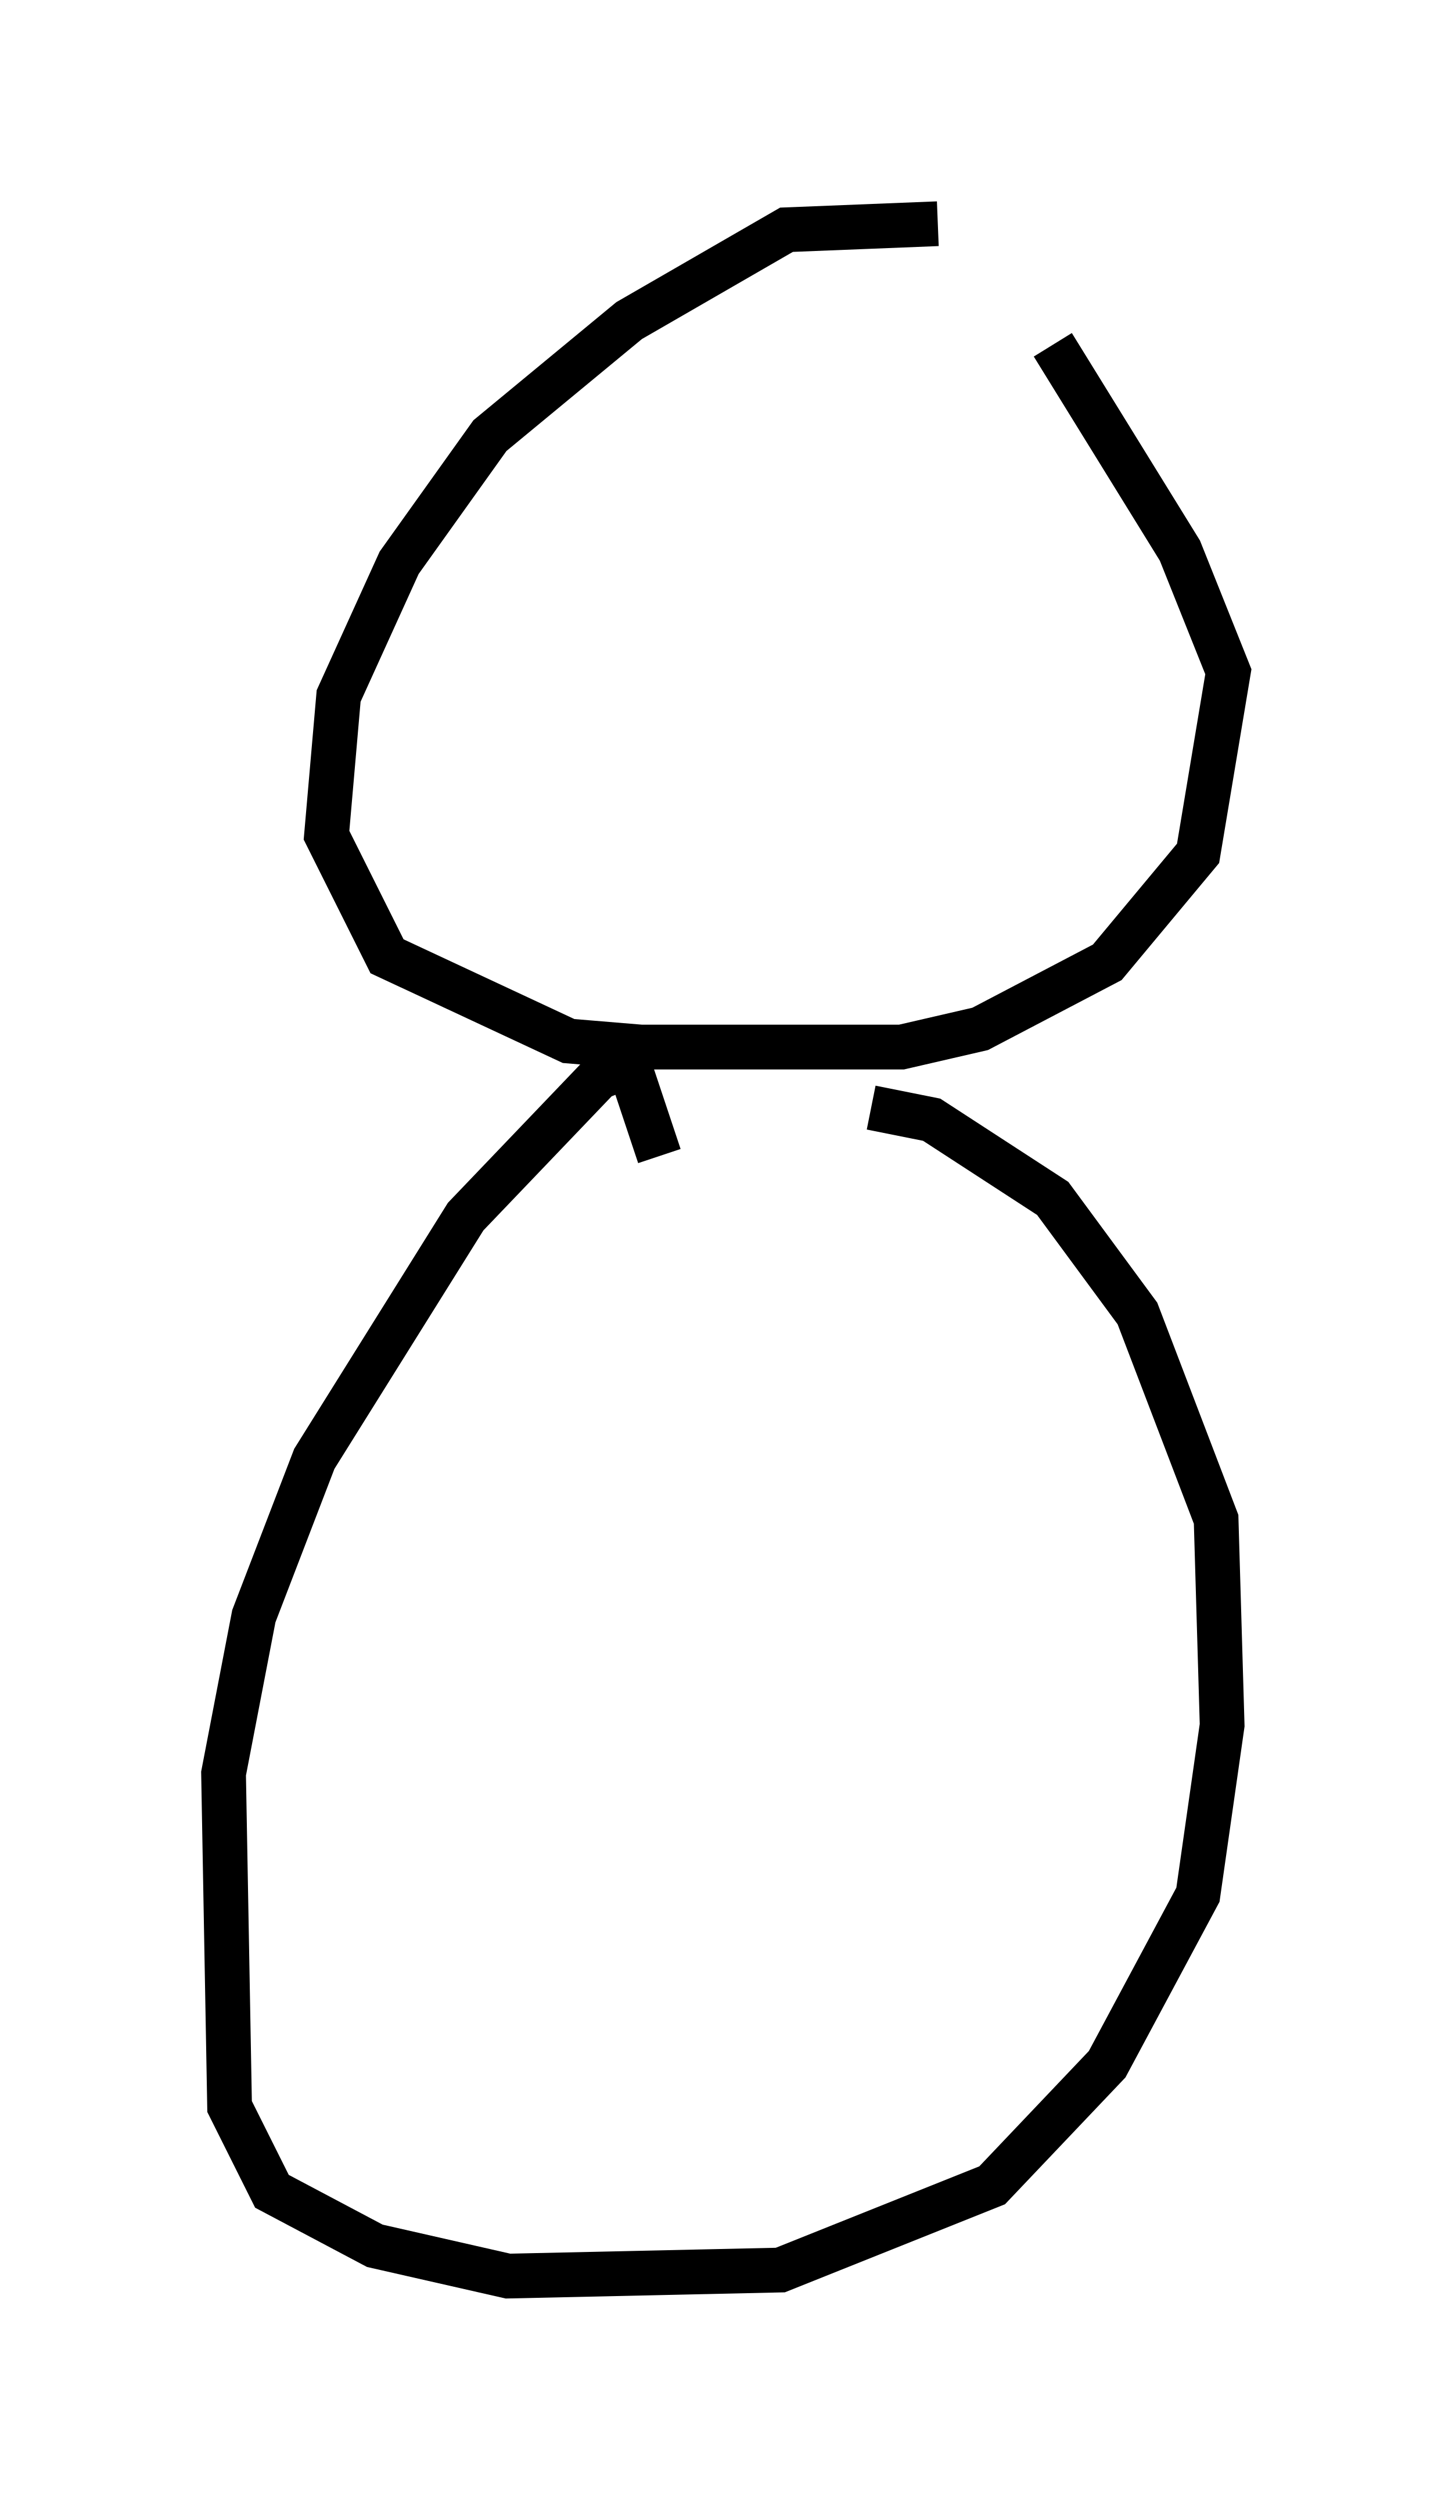 <?xml version="1.0" encoding="utf-8" ?>
<svg baseProfile="full" height="55.872" version="1.1" width="32.463" xmlns="http://www.w3.org/2000/svg" xmlns:ev="http://www.w3.org/2001/xml-events" xmlns:xlink="http://www.w3.org/1999/xlink"><defs /><rect fill="white" height="55.872" width="32.463" x="0" y="0" /><path d="M22.185, 6.624 m-1.218, -1.624 l-3.383, 0.135 -3.518, 2.03 l-3.112, 2.571 -2.03, 2.842 l-1.353, 2.977 -0.271, 3.112 l1.353, 2.706 4.059, 1.894 l1.624, 0.135 5.819, 0.0 l1.759, -0.406 2.842, -1.488 l2.03, -2.436 0.677, -4.059 l-1.083, -2.706 -2.842, -4.601 m-8.796, 18.132 l-0.677, -2.03 -0.677, 0.271 l-2.977, 3.112 -3.383, 5.413 l-1.353, 3.518 -0.677, 3.518 l0.135, 7.442 0.947, 1.894 l2.3, 1.218 2.977, 0.677 l6.089, -0.135 4.736, -1.894 l2.571, -2.706 2.03, -3.789 l0.541, -3.789 -0.135, -4.601 l-1.759, -4.601 -1.894, -2.571 l-2.706, -1.759 -1.353, -0.271 m-6.901, -13.938 " fill="none" stroke="black" stroke-width="1" /></svg>